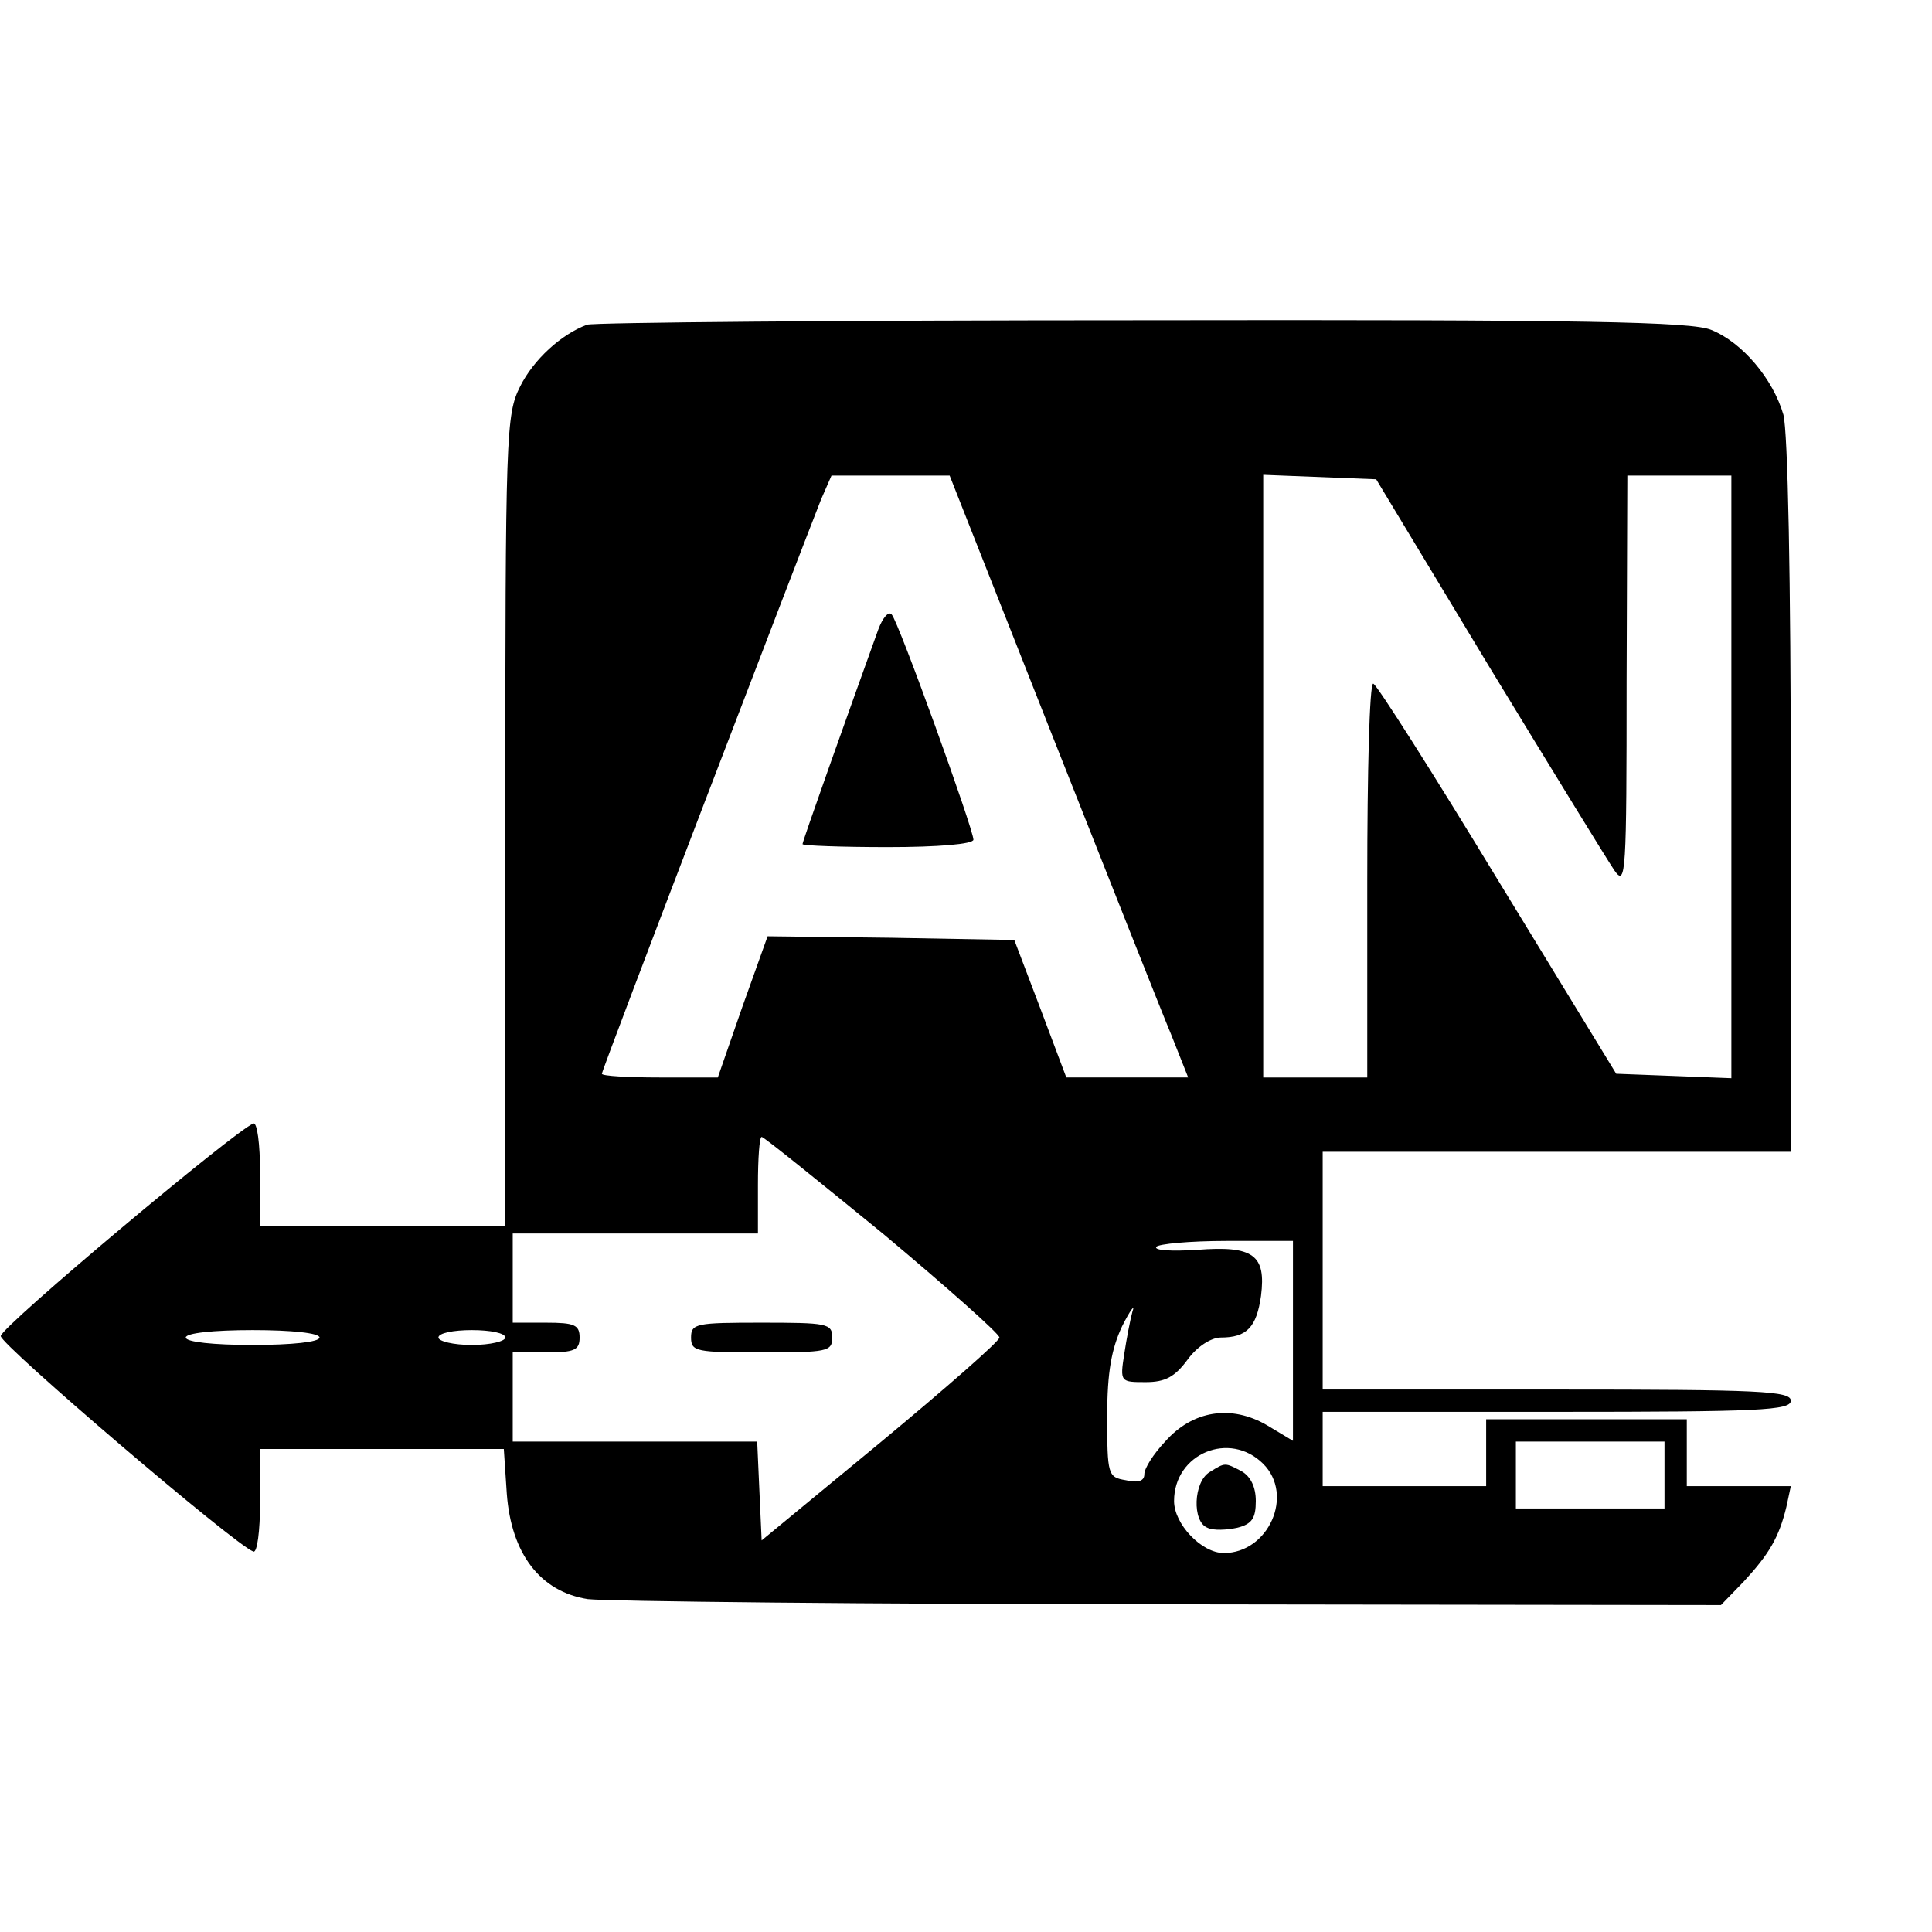 <?xml version="1.0" standalone="no"?>
<!DOCTYPE svg PUBLIC "-//W3C//DTD SVG 20010904//EN"
 "http://www.w3.org/TR/2001/REC-SVG-20010904/DTD/svg10.dtd">
<svg version="1.0" xmlns="http://www.w3.org/2000/svg"
 width="260pt" height="260pt" viewBox="0 0 260 260"
 preserveAspectRatio="xMidYMid meet">
<g transform="translate(0,260) scale(0.1,-0.1)"
fill="#000000" stroke="none">
<path d="M790 2163 c-35 -13 -72 -47 -90 -83 -19 -38 -20 -61 -20 -585 l0
-545 -165 0 -165 0 0 71 c0 40 -4 69 -9 67 -23 -8 -340 -274 -340 -286 -1 -11
316 -282 340 -290 5 -2 9 27 9 67 l0 71 164 0 164 0 4 -60 c6 -81 45 -132 109
-142 24 -3 377 -7 785 -7 l740 -1 31 32 c34 37 47 59 57 100 l6 28 -70 0 -70
0 0 45 0 45 -135 0 -135 0 0 -45 0 -45 -110 0 -110 0 0 50 0 50 315 0 c273 0
315 2 315 15 0 13 -42 15 -315 15 l-315 0 0 160 0 160 315 0 315 0 0 478 c0
297 -4 491 -10 514 -14 48 -55 97 -97 114 -26 11 -168 14 -765 13 -403 0 -740
-3 -748 -6z m625 -550 c76 -192 148 -374 161 -405 l23 -58 -82 0 -82 0 -35 93
-35 92 -166 3 -166 2 -34 -95 -33 -95 -78 0 c-43 0 -78 2 -78 5 0 6 270 710
295 773 l14 32 80 0 79 0 137 -347z m589 90 c84 -138 160 -262 169 -275 15
-21 16 -4 16 255 l1 277 70 0 70 0 0 -405 0 -406 -77 3 -78 3 -160 262 c-88
145 -163 263 -167 263 -5 0 -8 -119 -8 -265 l0 -265 -70 0 -70 0 0 405 0 406
76 -3 76 -3 152 -252z m-816 -763 c86 -72 157 -135 157 -140 0 -5 -72 -68
-160 -141 l-160 -132 -3 66 -3 67 -164 0 -165 0 0 60 0 60 45 0 c38 0 45 3 45
20 0 17 -7 20 -45 20 l-45 0 0 60 0 60 165 0 165 0 0 65 c0 36 2 65 5 65 3 0
76 -59 163 -130z m552 -145 l0 -134 -35 21 c-48 28 -100 20 -137 -22 -16 -17
-28 -36 -28 -44 0 -9 -8 -12 -25 -8 -24 4 -25 7 -25 86 0 60 6 91 20 121 11
22 18 31 14 20 -3 -11 -8 -37 -11 -57 -6 -38 -5 -38 29 -38 26 0 39 7 56 30
13 18 32 30 45 30 35 0 48 14 54 56 7 55 -10 68 -86 62 -33 -2 -58 -1 -55 4 3
4 45 8 95 8 l89 0 0 -135z m-1310 5 c0 -6 -37 -10 -90 -10 -53 0 -90 4 -90 10
0 6 37 10 90 10 53 0 90 -4 90 -10z m250 0 c0 -5 -20 -10 -45 -10 -25 0 -45 5
-45 10 0 6 20 10 45 10 25 0 45 -4 45 -10z m1560 -185 l0 -45 -100 0 -100 0 0
45 0 45 100 0 100 0 0 -45z m-540 15 c42 -42 7 -120 -53 -120 -30 0 -67 39
-67 70 0 64 75 95 120 50z"/>
<path d="M1182 1753 c-40 -111 -102 -285 -102 -289 0 -2 52 -4 115 -4 67 0
115 4 115 10 0 14 -101 294 -110 303 -4 5 -12 -4 -18 -20z"/>
<path d="M930 800 c0 -19 7 -20 95 -20 88 0 95 1 95 20 0 19 -7 20 -95 20 -88
0 -95 -1 -95 -20z"/>
<path d="M1628 619 c-22 -13 -24 -67 -3 -75 8 -4 26 -3 40 0 20 5 25 13 25 36
0 19 -7 33 -19 40 -23 12 -22 12 -43 -1z"/>
</g>
</svg>
